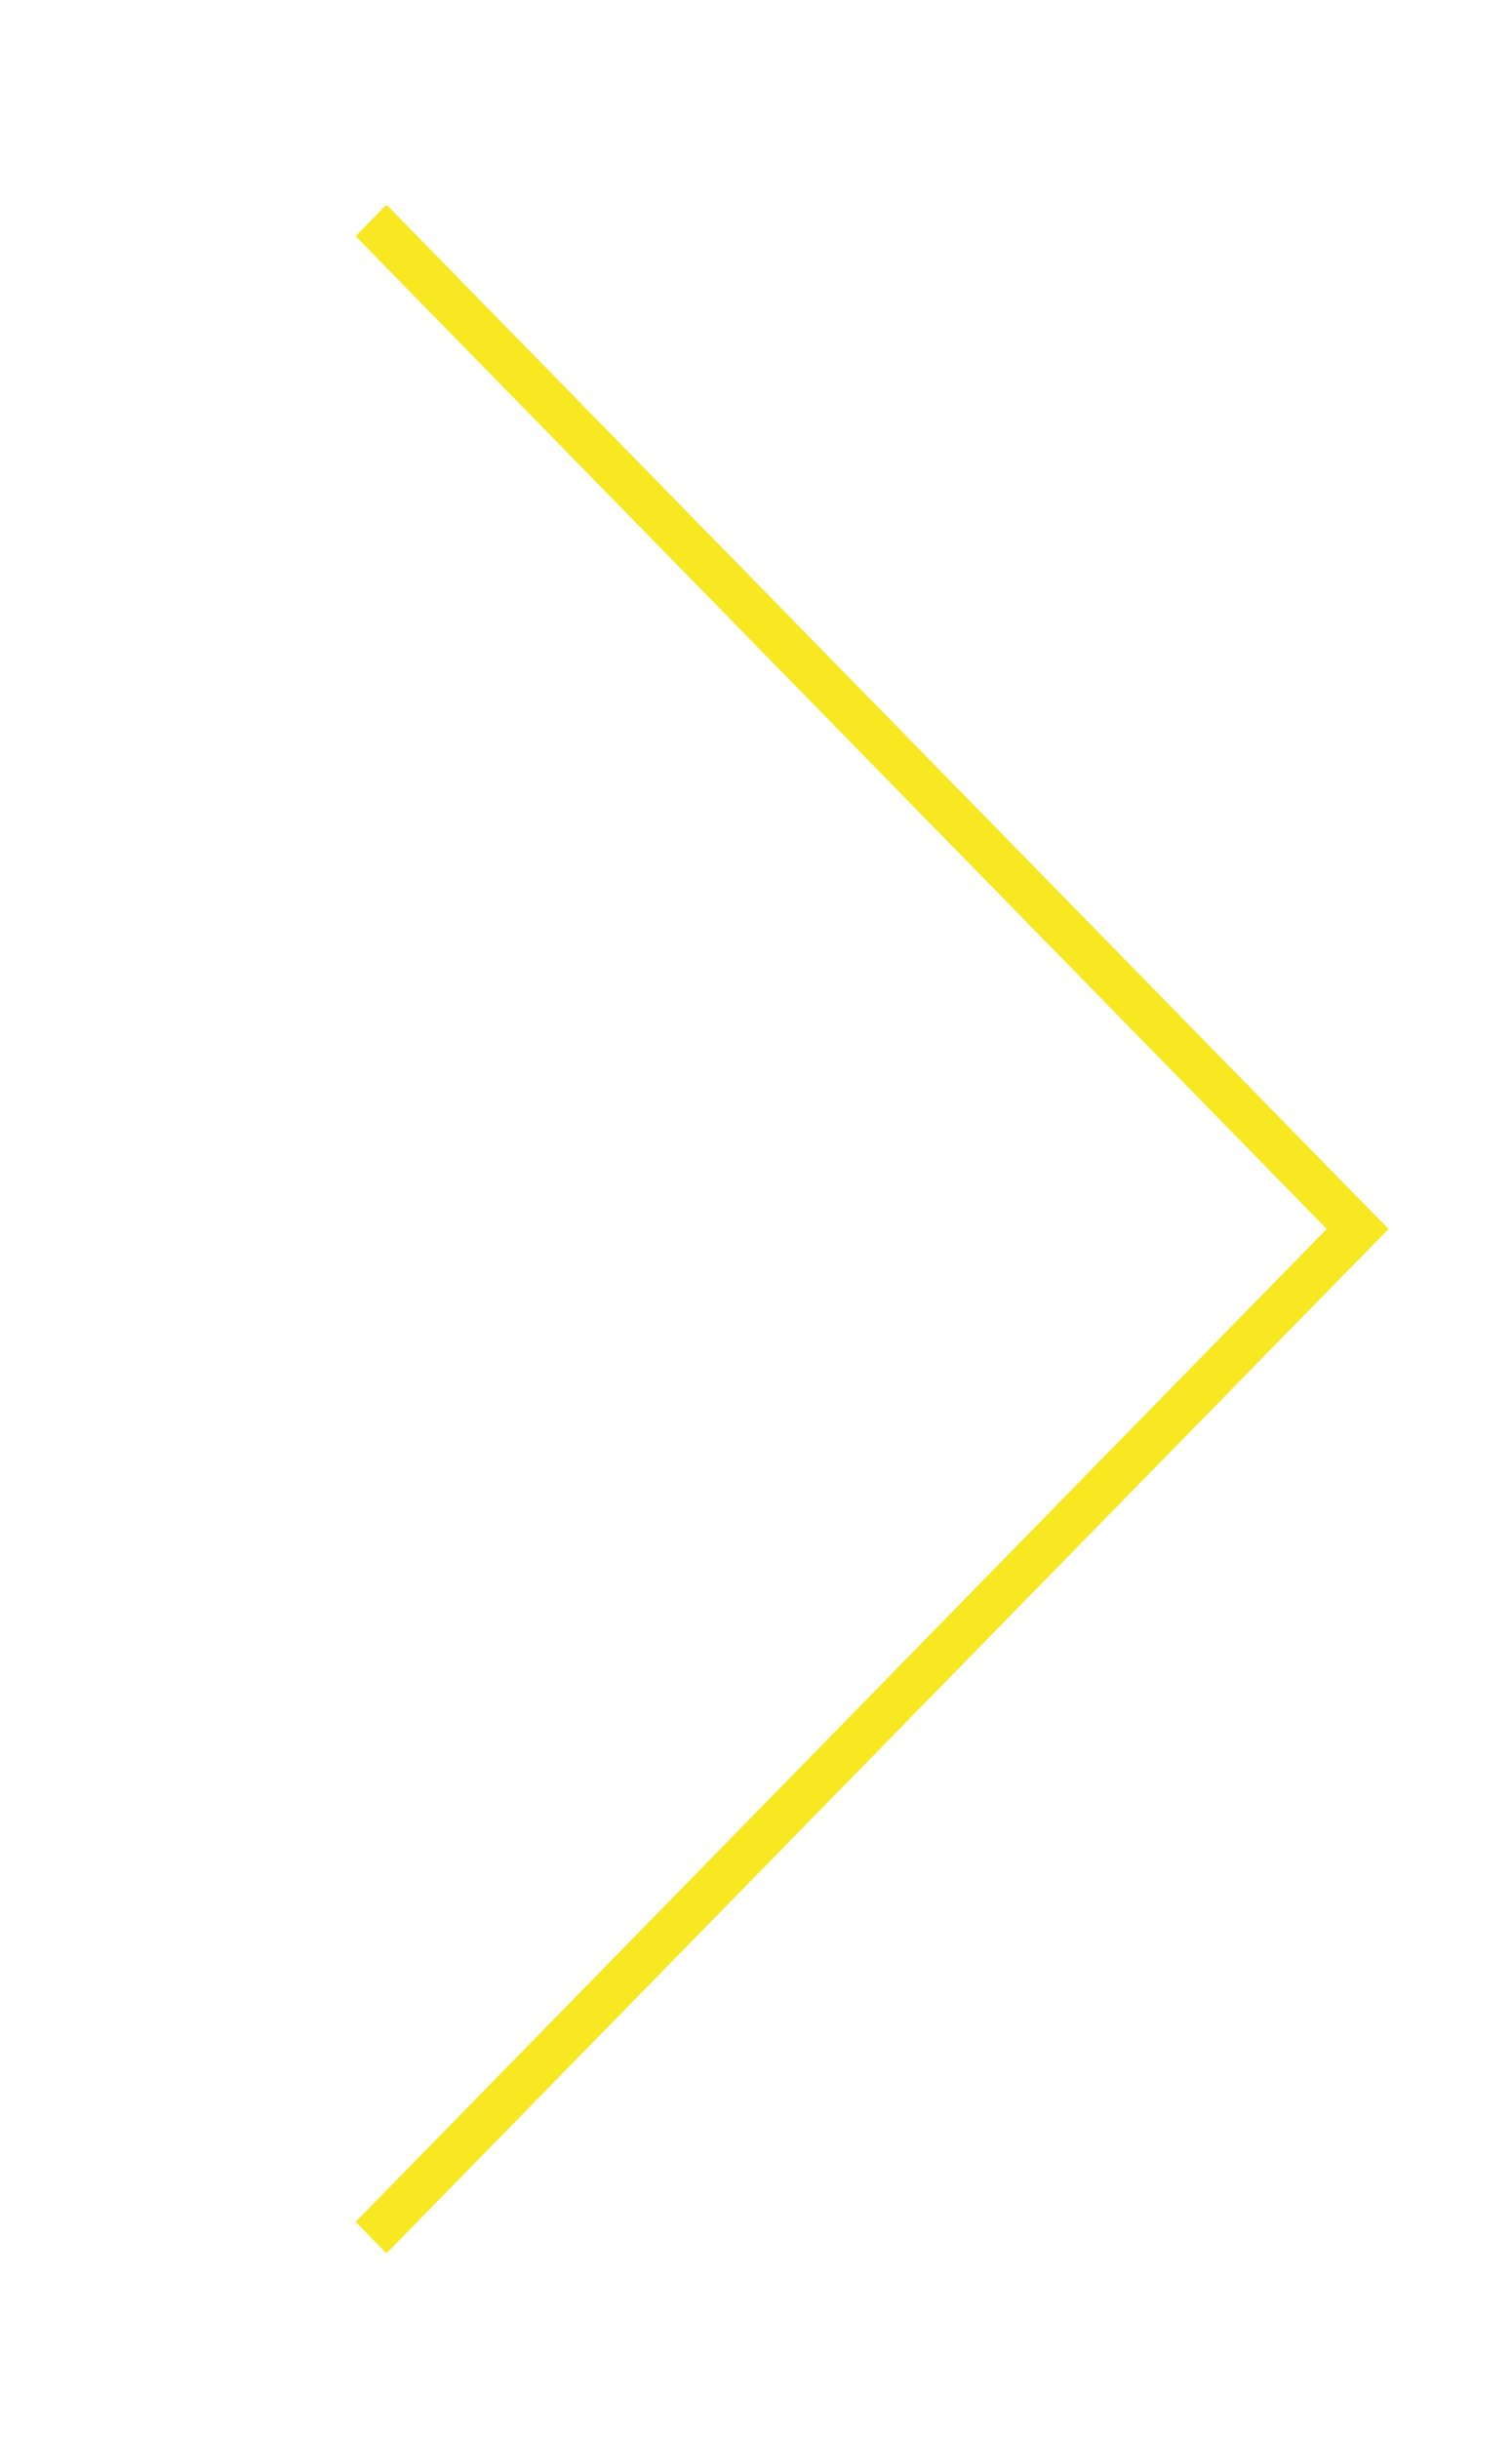 <svg xmlns="http://www.w3.org/2000/svg" width="32.667" height="52.667" viewBox="0 0 32.667 52.667"><path fill-rule="evenodd" clip-rule="evenodd" fill="#F7E822" d="M-327-1132.333s16.404-7.772 46.133-12.766c32.636-5.483 78.867-8.234 78.867-8.234s6.127 1.153 13.395 3.706c10.592 3.721 23.605 9.294 23.605 9.294s-9.368 18.631-31.682 28.93c-7.229 3.335-17.915 4.097-27.203 5.028-10.442 1.047-19.116 2.042-19.116 2.042l-13-2s-13.342-.833-27.946-.636c-21.155.286-46.054 1.636-46.054 1.636s2.685-4.163 3.4-10.6c.783-7.037-.399-16.4-.399-16.4zM8.35 48.663l21.647-22.122-.667-.681L7.684 47.983l.666.68z"/><path fill-rule="evenodd" clip-rule="evenodd" fill="#F7E822" d="M29.331 27.222l.667-.681L8.35 4.42l-.666.681 21.647 22.121z"/></svg>